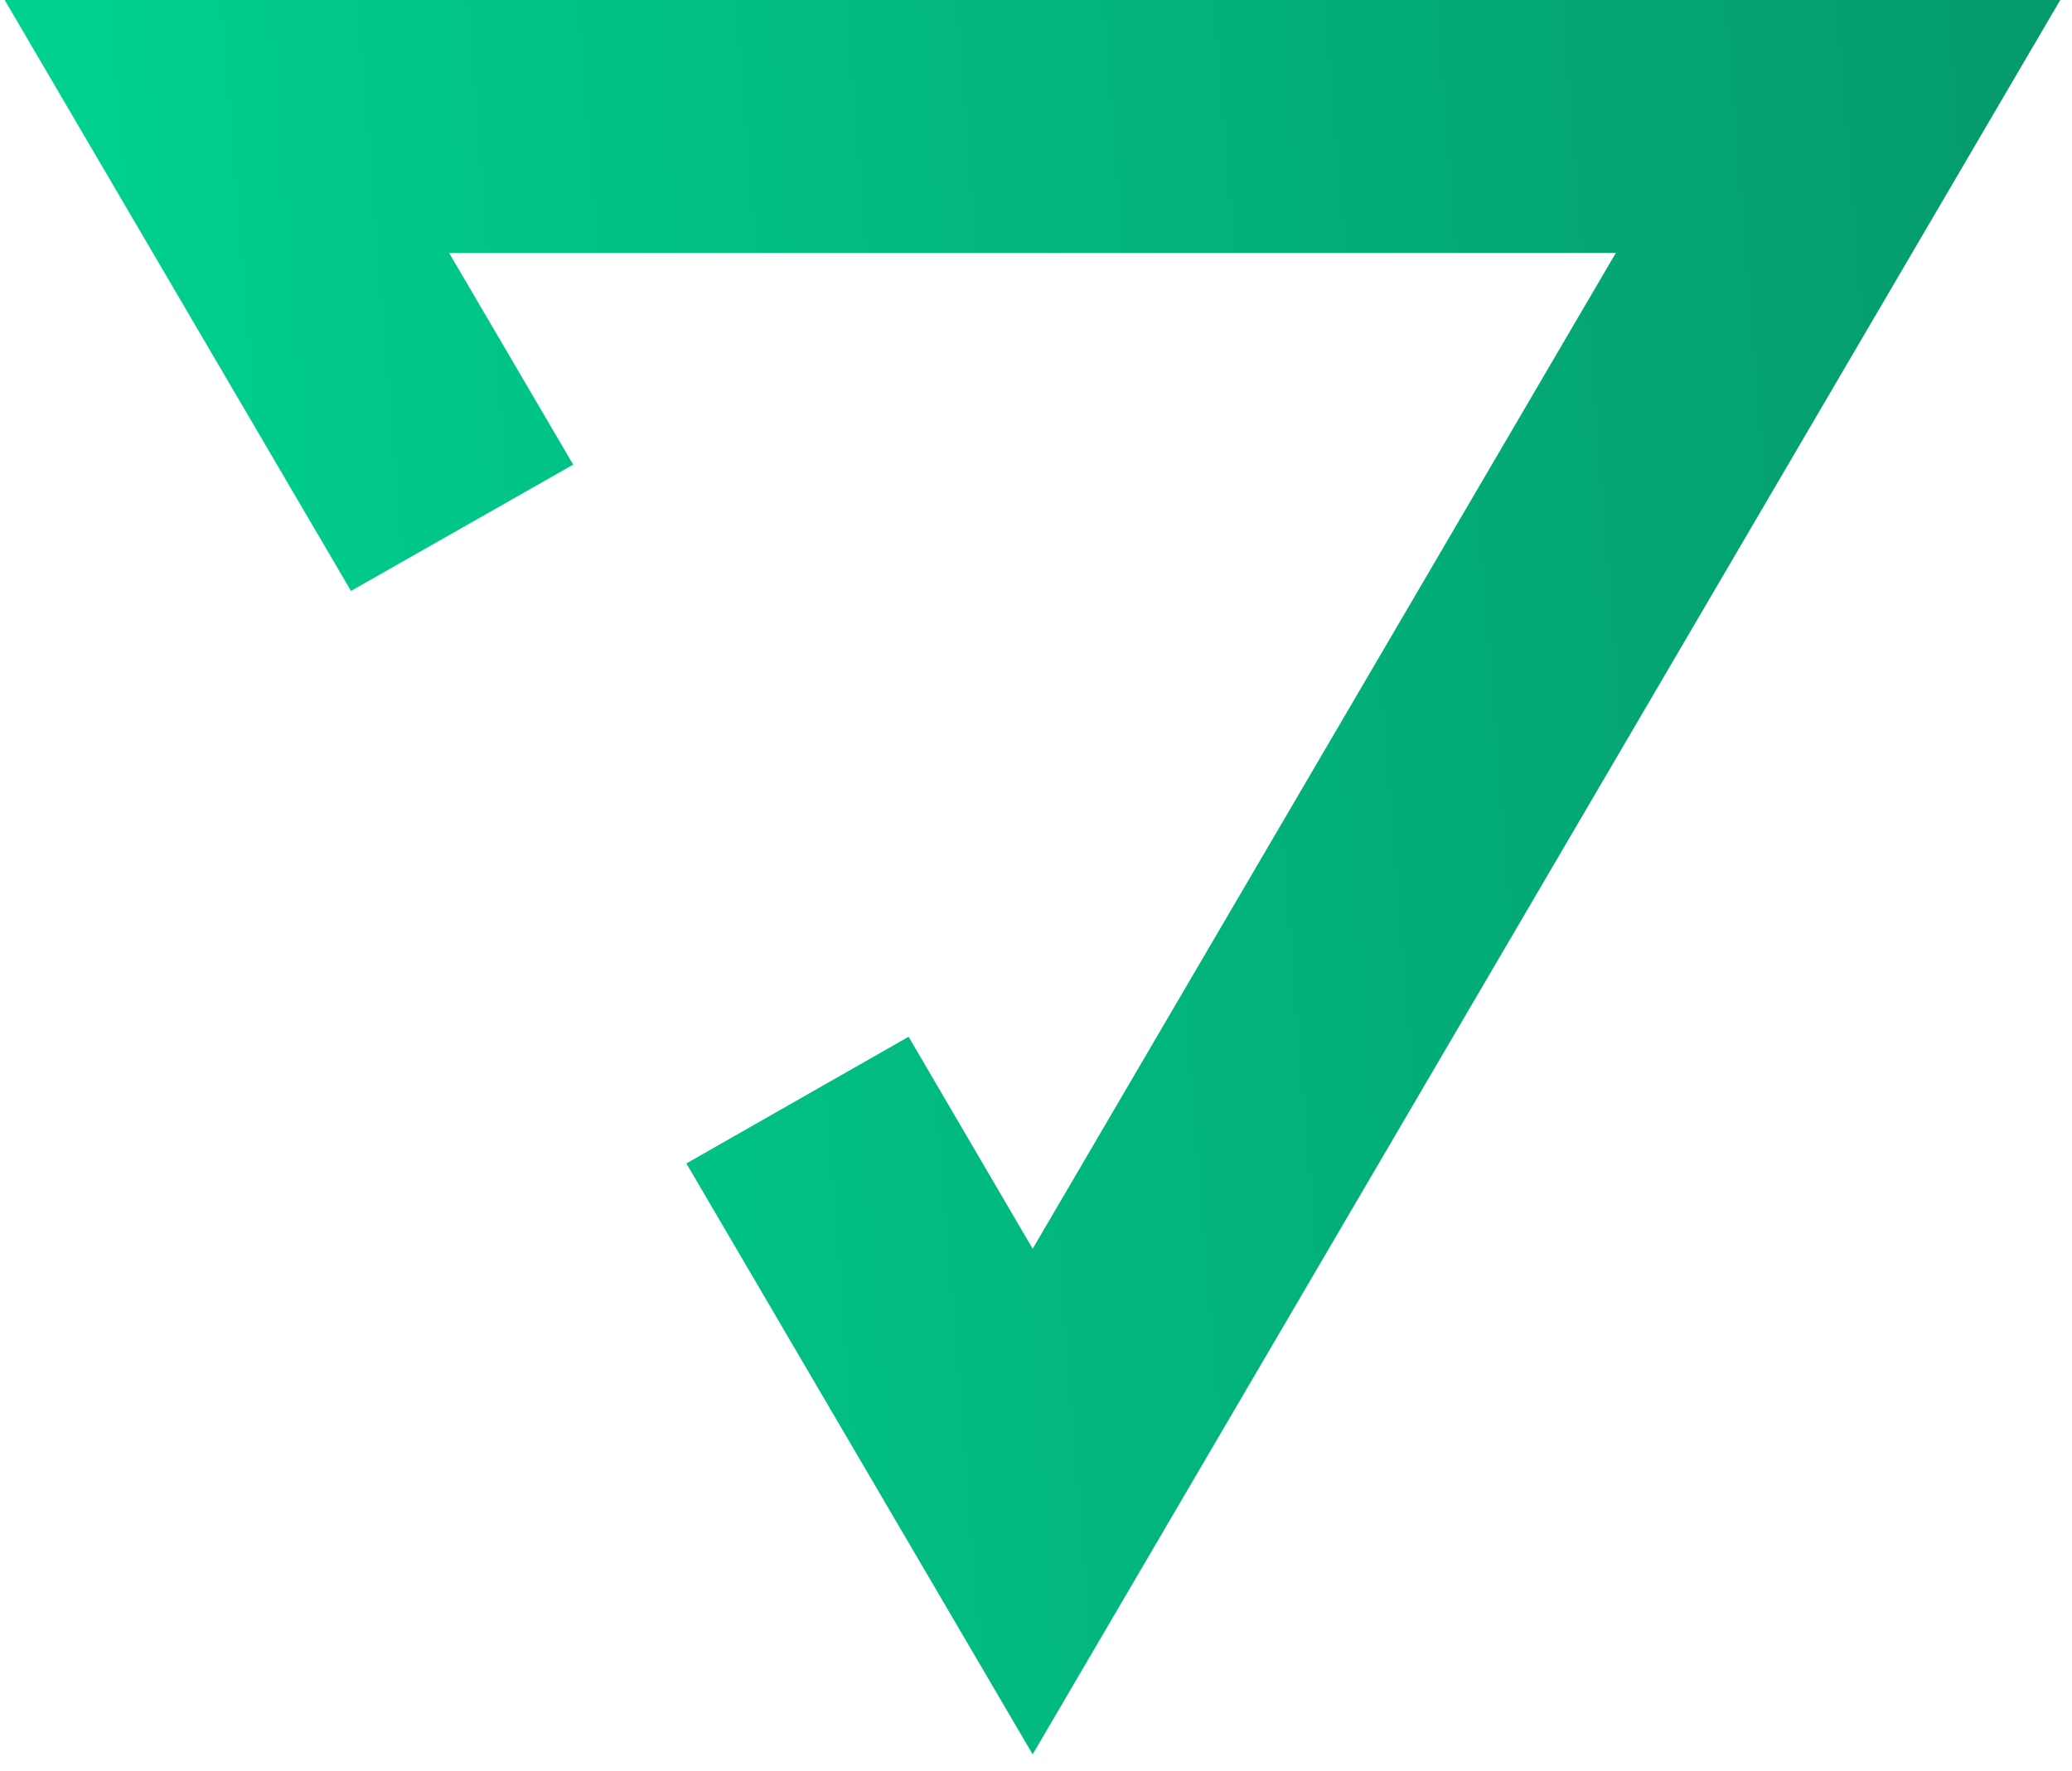 <svg width="62" height="53" viewBox="0 0 62 53" fill="none" xmlns="http://www.w3.org/2000/svg">
<path d="M10.502 17.684L17.152 13.904L13.44 7.571H48.349L30.9 37.369L27.188 31.025L20.538 34.816L30.9 52.5L61.649 0H0.14L10.502 17.684Z" fill="url(#paint0_linear_114_9935)"/>
<defs>
<linearGradient id="paint0_linear_114_9935" x1="76.659" y1="8.702" x2="-27.589" y2="17.232" gradientUnits="userSpaceOnUse">
<stop offset="0.1" stop-color="#059669"/>
<stop offset="0.708" stop-color="#00D090"/>
</linearGradient>
</defs>
</svg>

